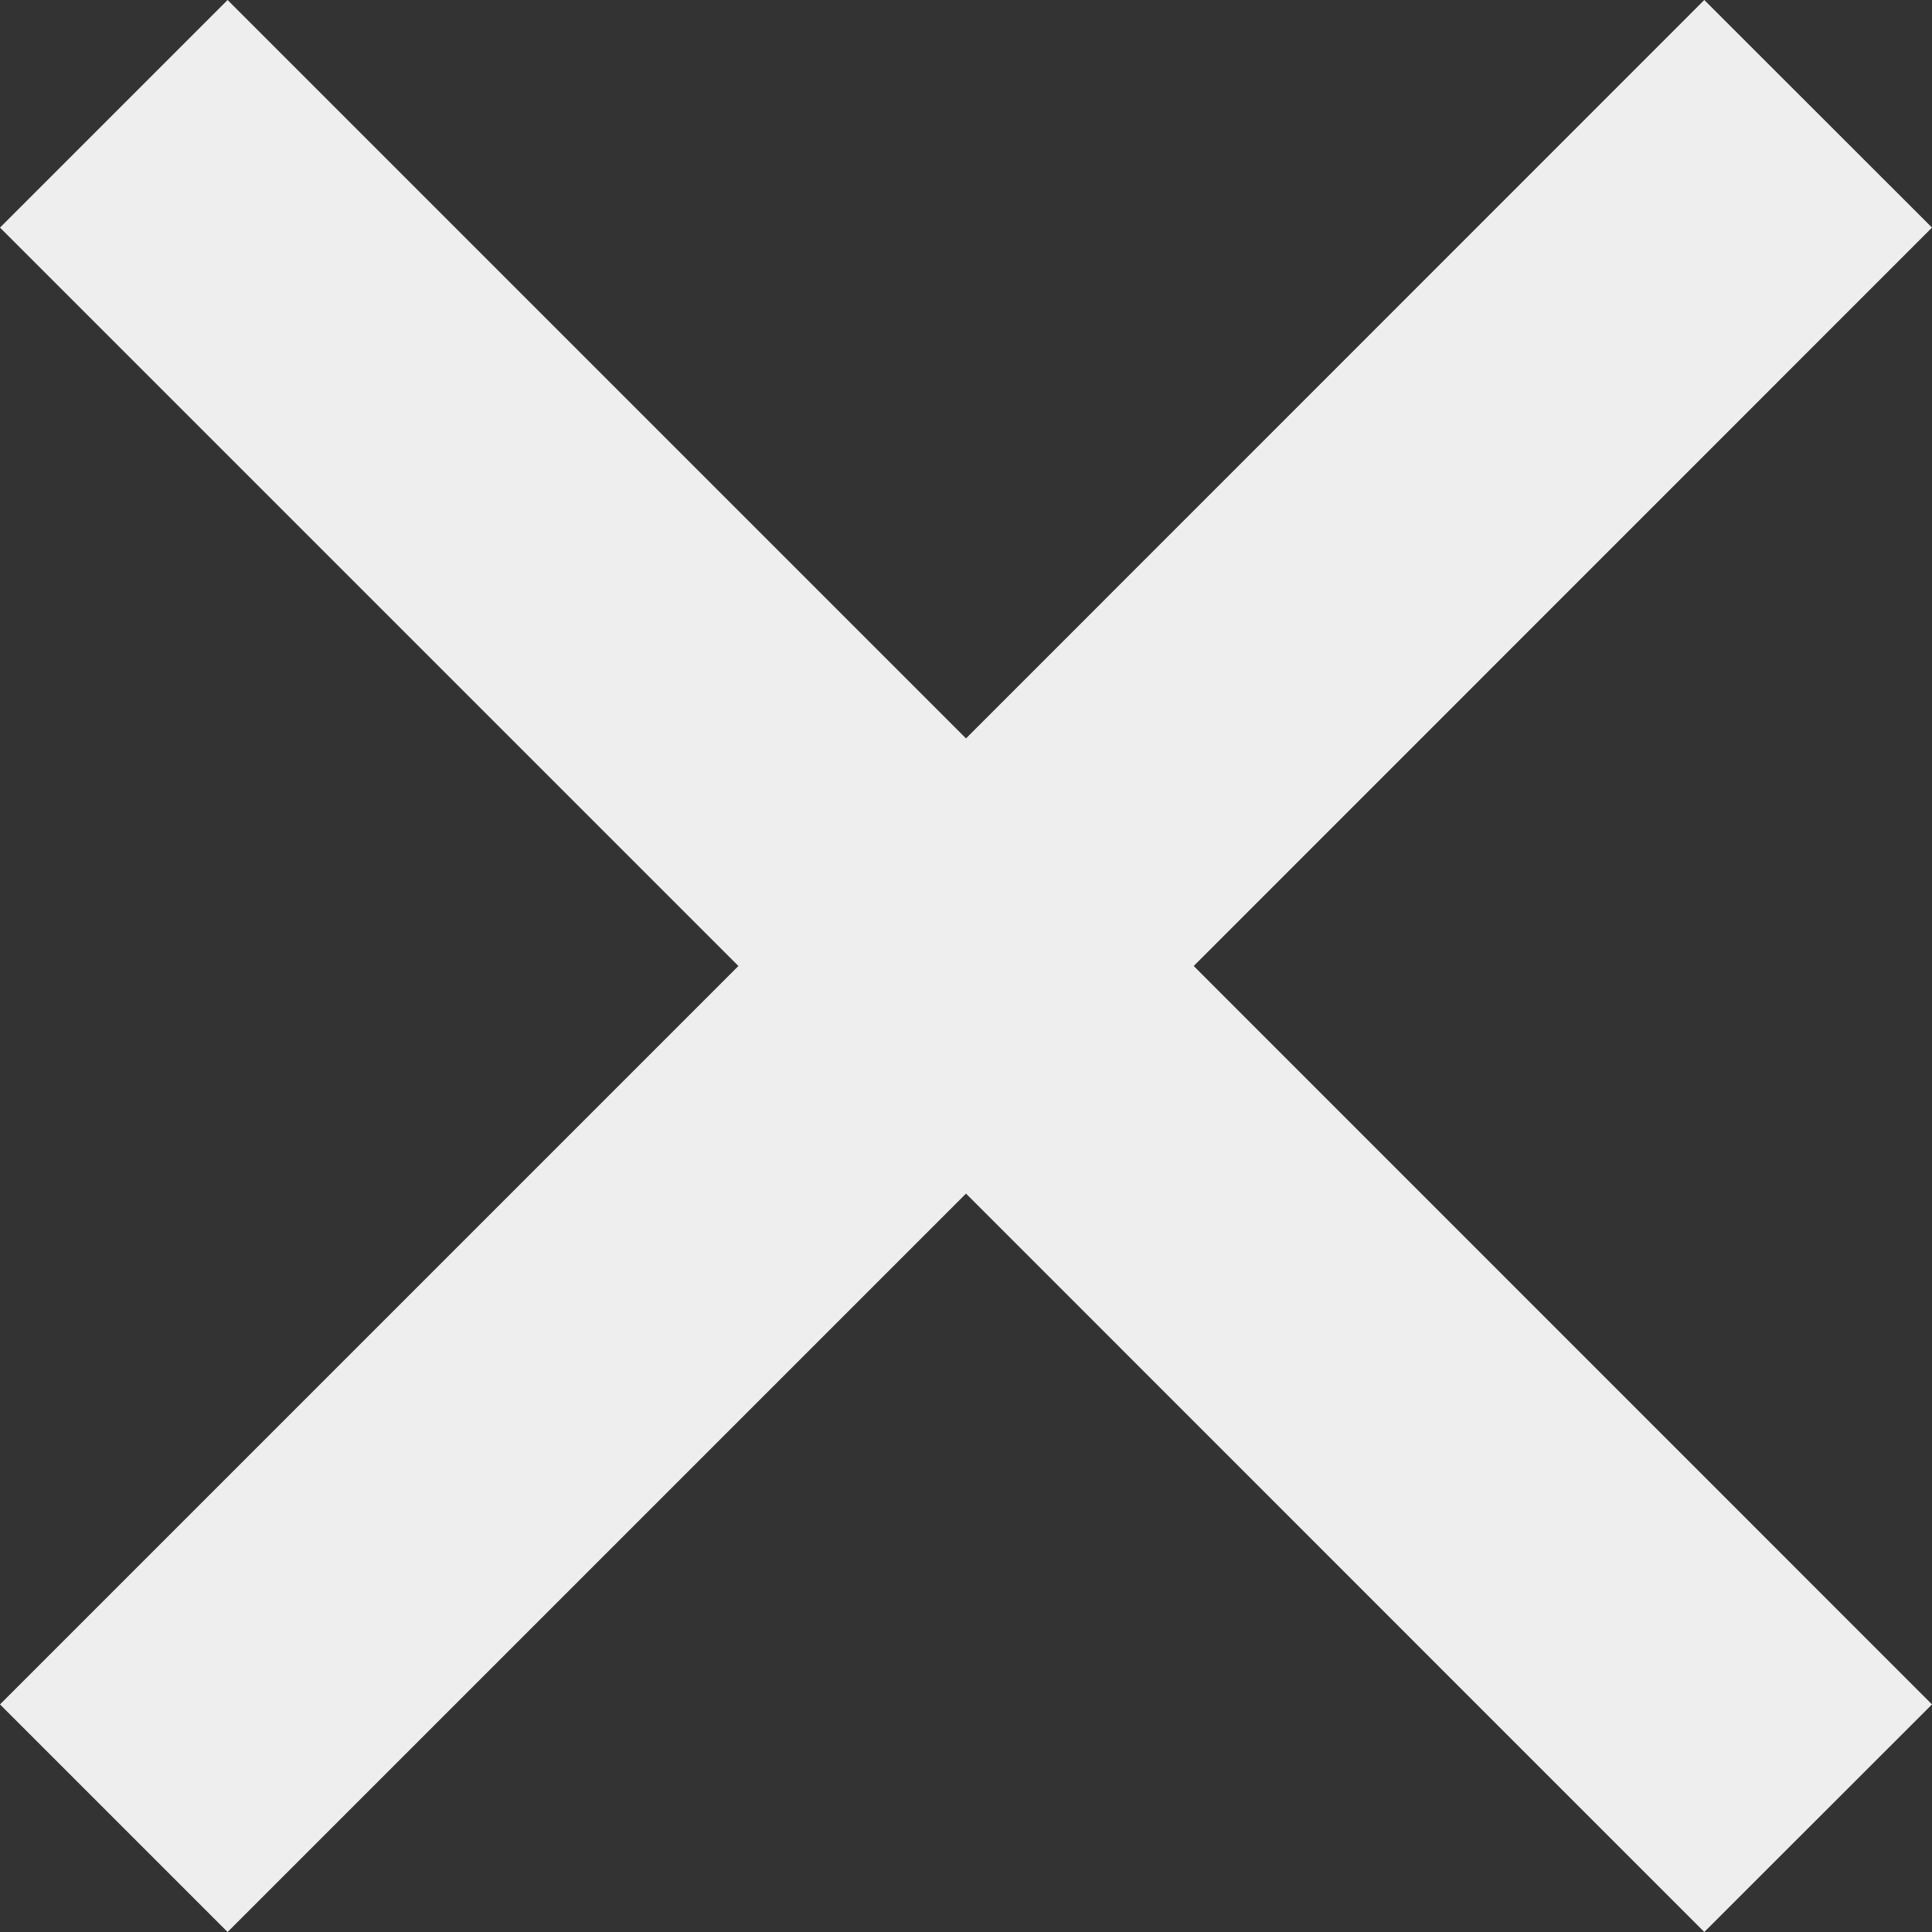 <?xml version="1.0" encoding="UTF-8"?>
<svg width="15px" height="15px" viewBox="0 0 15 15" version="1.1" xmlns="http://www.w3.org/2000/svg" xmlns:xlink="http://www.w3.org/1999/xlink">
    <rect x="0" y="0" width="15" height="15" fill="#333333" stroke="none"/>
    <!-- Generator: Sketch 48.2 (47327) - http://www.bohemiancoding.com/sketch -->
    <title>關閉</title>
    <desc>Created with Sketch.</desc>
    <defs></defs>
    <g id="提供｜一般視窗" stroke="none" stroke-width="1" fill="none" fill-rule="evenodd" transform="translate(-1235, -408)">
        <g id="視窗｜心得視窗" transform="translate(730, 384)" fill="#EEEEEE">
            <g id="視窗標題">
                <polyline id="關閉" points="518.232 24 512.5 29.733 506.767 24 505 25.767 510.733 31.5 505 37.233 506.767 39 512.5 33.267 518.232 39 520 37.233 514.268 31.5 520 25.767 518.232 24"></polyline>
            </g>
        </g>
    </g>
</svg>